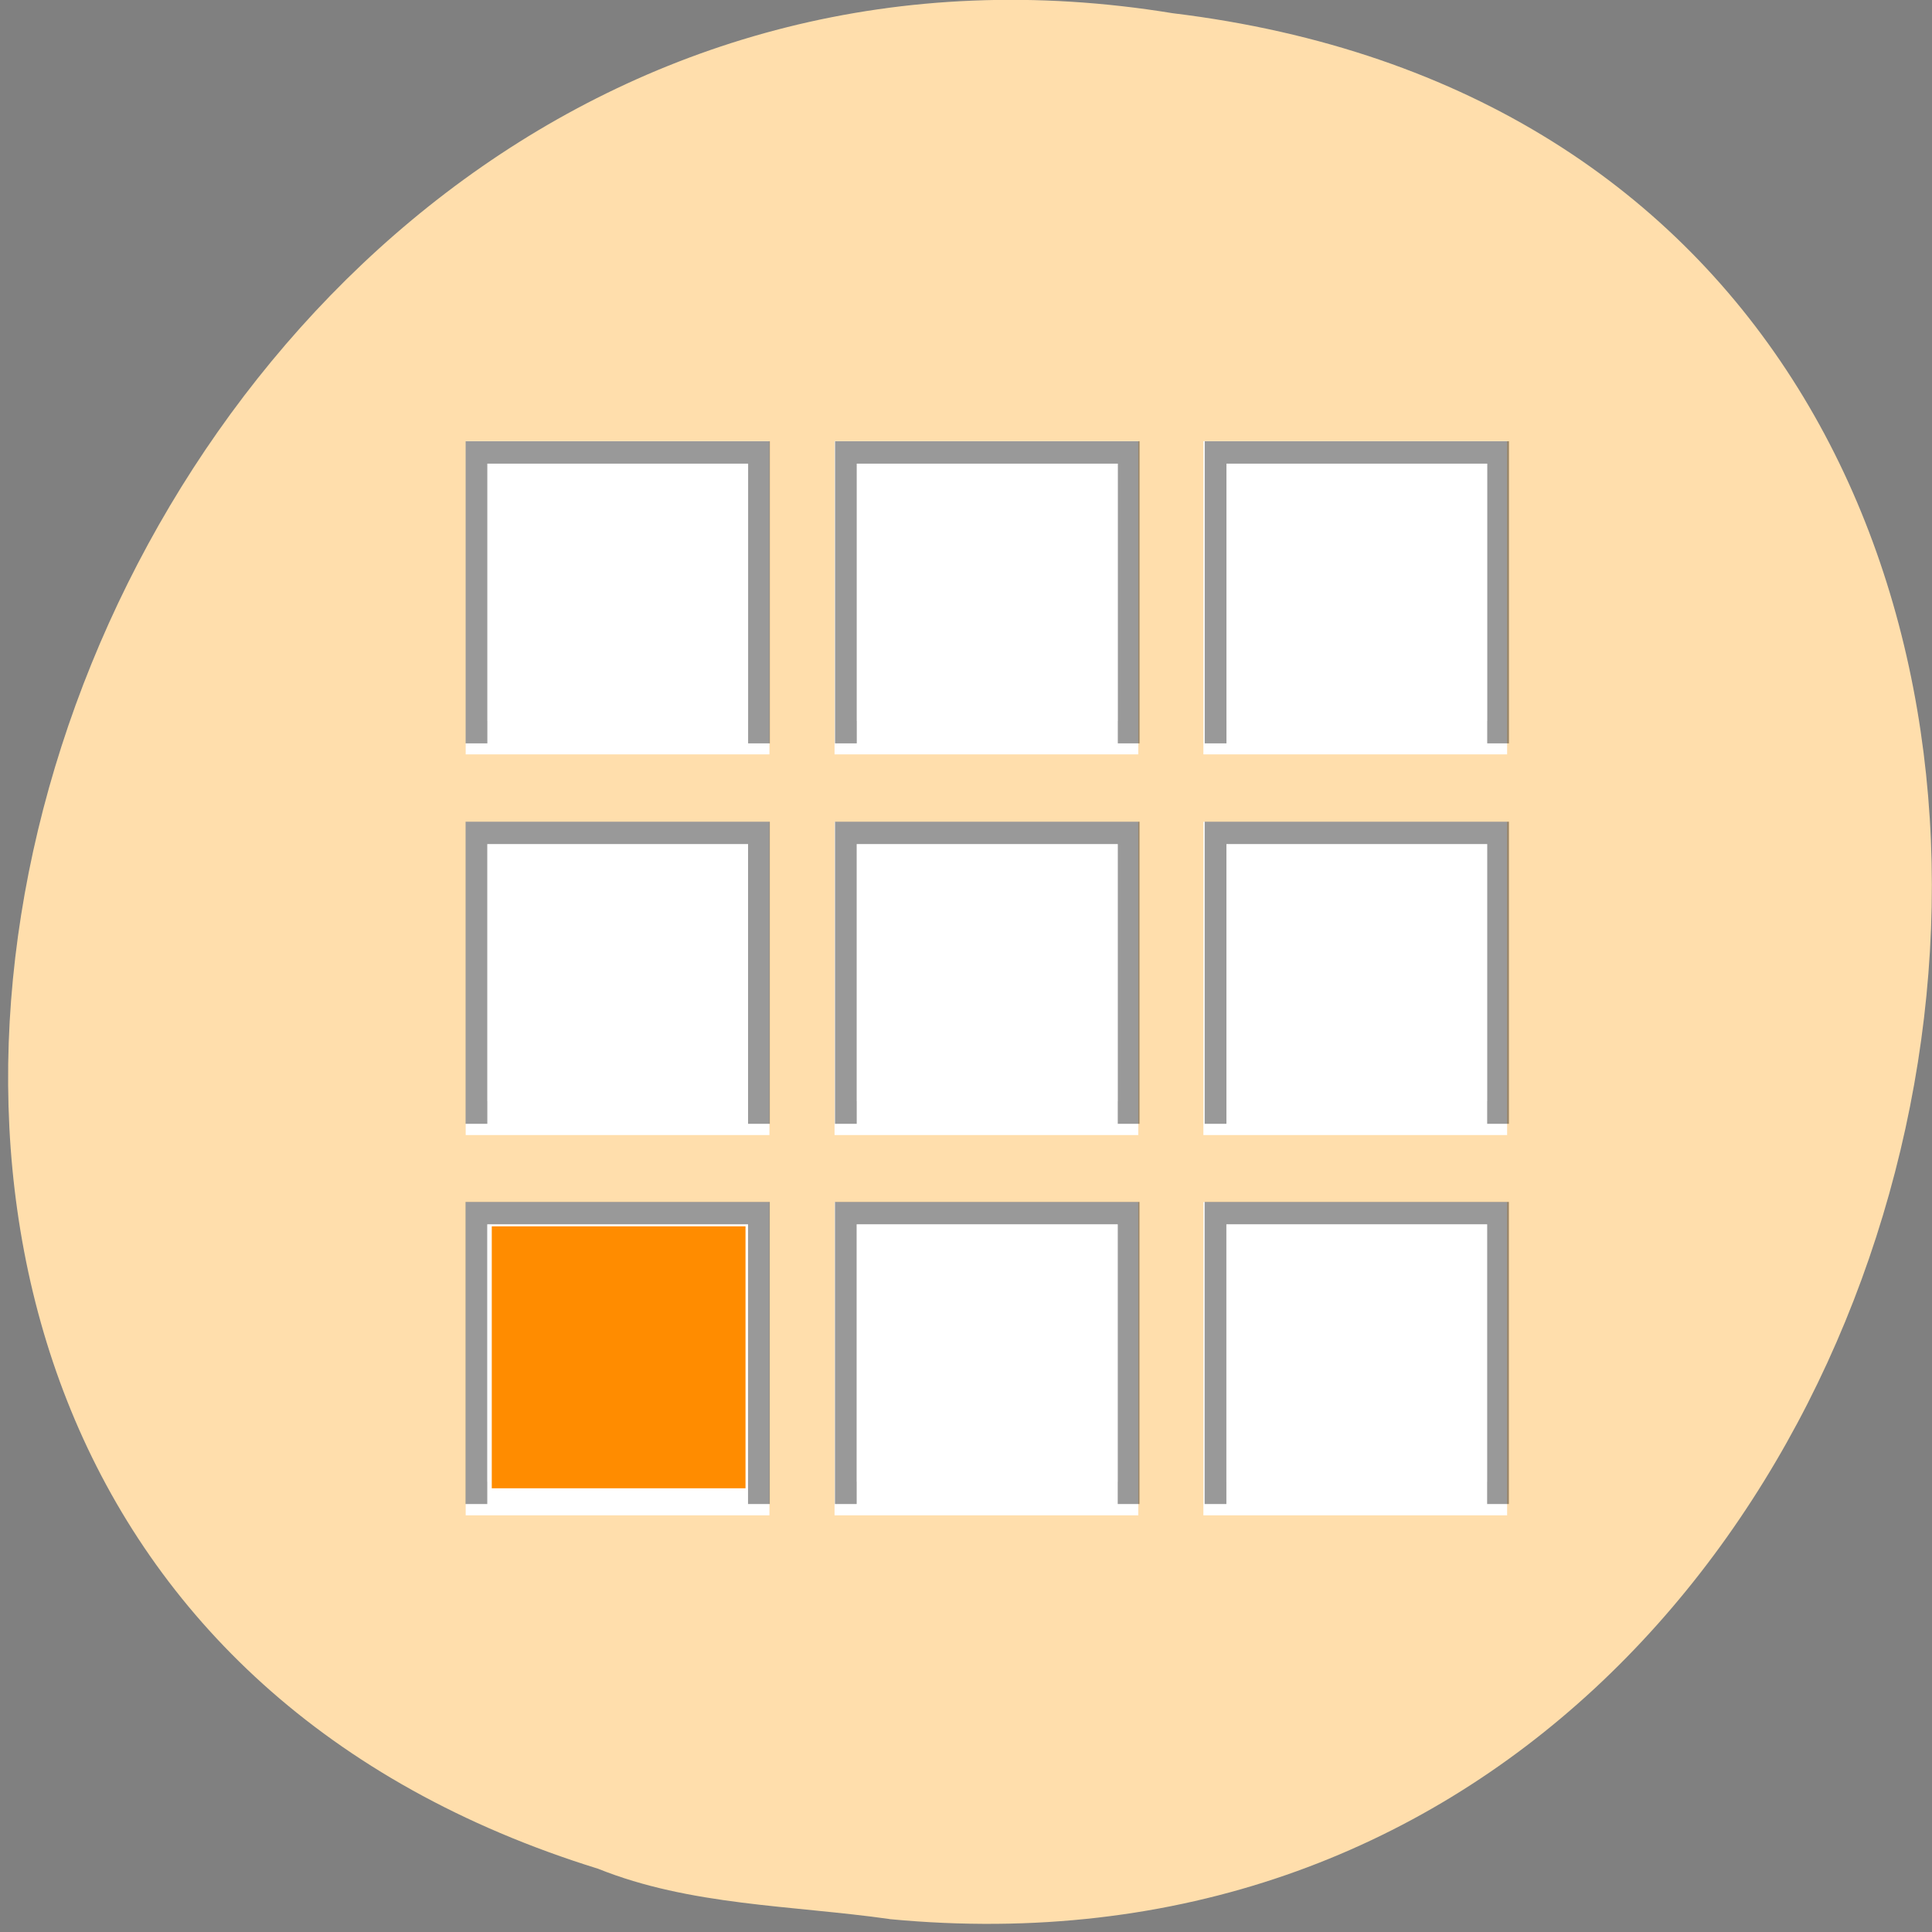 <svg xmlns="http://www.w3.org/2000/svg" xmlns:xlink="http://www.w3.org/1999/xlink" viewBox="0 0 24 24"><rect x="0" y="0" width="24" height="24" fill="#808080" stroke="none"/><defs><g id="3" clip-path="url(#2)"><path d="m 0.497 0.505 v 12.999 h 12.997 v -12.999 m 3.999 0 v 12.999 h 13.01 v -12.999 m 3.999 0 v 12.999 h 12.997 v -12.999 m -47 16.99 v 12.999 h 12.997 v -12.999 m 3.999 0 v 12.999 h 13.01 v -12.999 m 3.999 0 v 12.999 h 12.997 v -12.999 m -47 17 v 12.999 h 12.997 v -12.999 m 3.999 0 v 12.999 h 13.01 v -12.999 m 3.999 0 v 12.999 h 12.997 v -12.999" transform="matrix(0.27 0 0 -0.278 5.784 18.824)" fill="#fff" stroke="#000"/></g><g id="6" clip-path="url(#5)"><path d="m 1.497 1.503 v 11 h 10.997 v -11 m 5.999 0 v 11 h 11.01 v -11 m 5.999 0 v 11 h 10.997 v -11 m -45 17 v 10.989 h 10.997 v -10.989 m 5.999 0 v 10.989 h 11.01 v -10.989 m 5.999 0 v 10.989 h 10.997 v -10.989 m -45 16.99 v 11 h 10.997 v -11 m 5.999 0 v 11 h 11.01 v -11 m 5.999 0 v 11 h 10.997 v -11" transform="matrix(0.27 0 0 -0.278 5.784 18.824)" fill="#fff" stroke="#fff"/></g><clipPath id="2"><path d="M 0,0 H24 V24 H0 z"/></clipPath><clipPath id="5"><path d="M 0,0 H24 V24 H0 z"/></clipPath><filter id="0" filterUnits="objectBoundingBox" x="0" y="0" width="24" height="24"><feColorMatrix type="matrix" in="SourceGraphic" values="0 0 0 0 1 0 0 0 0 1 0 0 0 0 1 0 0 0 1 0"/></filter><mask id="4"><g filter="url(#0)"><path fill-opacity="0.302" d="M 0,0 H24 V24 H0 z"/></g></mask><mask id="1"><g filter="url(#0)"><path fill-opacity="0.4" d="M 0,0 H24 V24 H0 z"/></g></mask></defs><path d="m 11.05 23.84 c 14.496 1.379 18.398 -21.871 3.516 -23.676 c -13.688 -2.238 -20.738 18.836 -7.137 23.05 c 1.148 0.461 2.406 0.453 3.621 0.625" fill="#ffdeac"/><g fill="#fff"><path d="m 5.785 18.824 h 3.773 v -3.891 h -3.773"/><path d="m 10.367 18.824 h 3.773 v -3.891 h -3.773"/><path d="m 14.949 18.824 h 3.773 v -3.891 h -3.773"/><path d="m 5.785 14.1 h 3.773 v -3.891 h -3.773"/><path d="m 10.367 14.1 h 3.773 v -3.891 h -3.773"/><path d="m 14.949 14.1 h 3.773 v -3.891 h -3.773"/><path d="m 5.785 9.371 h 3.773 v -3.891 h -3.773"/><path d="m 10.367 9.371 h 3.773 v -3.891 h -3.773"/><path d="m 14.949 9.371 h 3.773 v -3.891 h -3.773"/></g><use xlink:href="#3" mask="url(#1)"/><use xlink:href="#6" mask="url(#4)"/><path d="m 6.109 16.863 v 1.625 h 3.152 v -3.254 h -3.152" fill="#ff8c00" fill-rule="evenodd"/></svg>